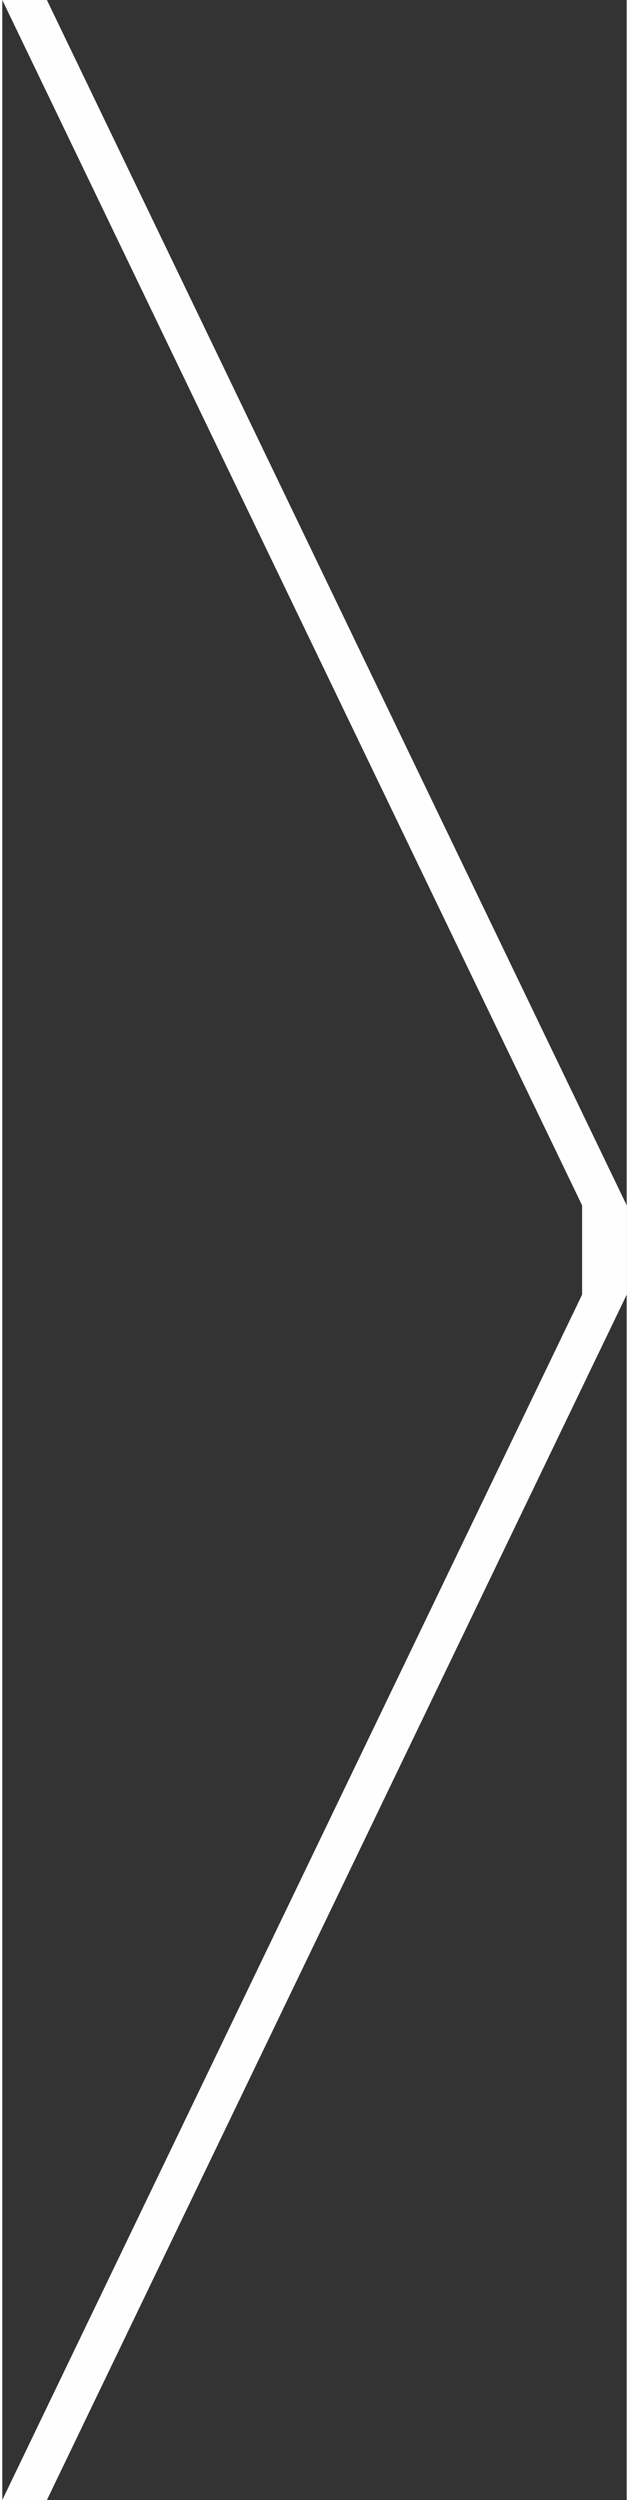 <?xml version="1.0" encoding="UTF-8"?>
<!DOCTYPE svg PUBLIC "-//W3C//DTD SVG 1.0//EN" "http://www.w3.org/TR/2001/REC-SVG-20010904/DTD/svg10.dtd">
<!-- Creator: CorelDRAW X8 -->
<svg xmlns="http://www.w3.org/2000/svg" xml:space="preserve" width="1.166mm" height="4.63mm" version="1.0" style="shape-rendering:geometricPrecision; text-rendering:geometricPrecision; image-rendering:optimizeQuality; fill-rule:evenodd; clip-rule:evenodd"
viewBox="0 0 14 56"
 xmlns:xlink="http://www.w3.org/1999/xlink">
 <rect x="0" y="0" width="14" height="56" fill="#333333" stroke="none"/>
 <defs>
  <style type="text/css">
   <![CDATA[
    .fil0 {fill:#FEFEFE;fill-rule:nonzero}
   ]]>
  </style>
 </defs>
 <g id="Слой_x0020_1">
  <path class="fil0" d="M0 0c0,0 0,0 0,0 0,0 0,0 1,0l13 27c0,1 0,1 0,2l-13 27c-1,0 -1,0 -1,0 0,0 0,0 0,0l13 -27c0,-1 0,-1 0,-2l-13 -27z"/>
 </g>
</svg>
